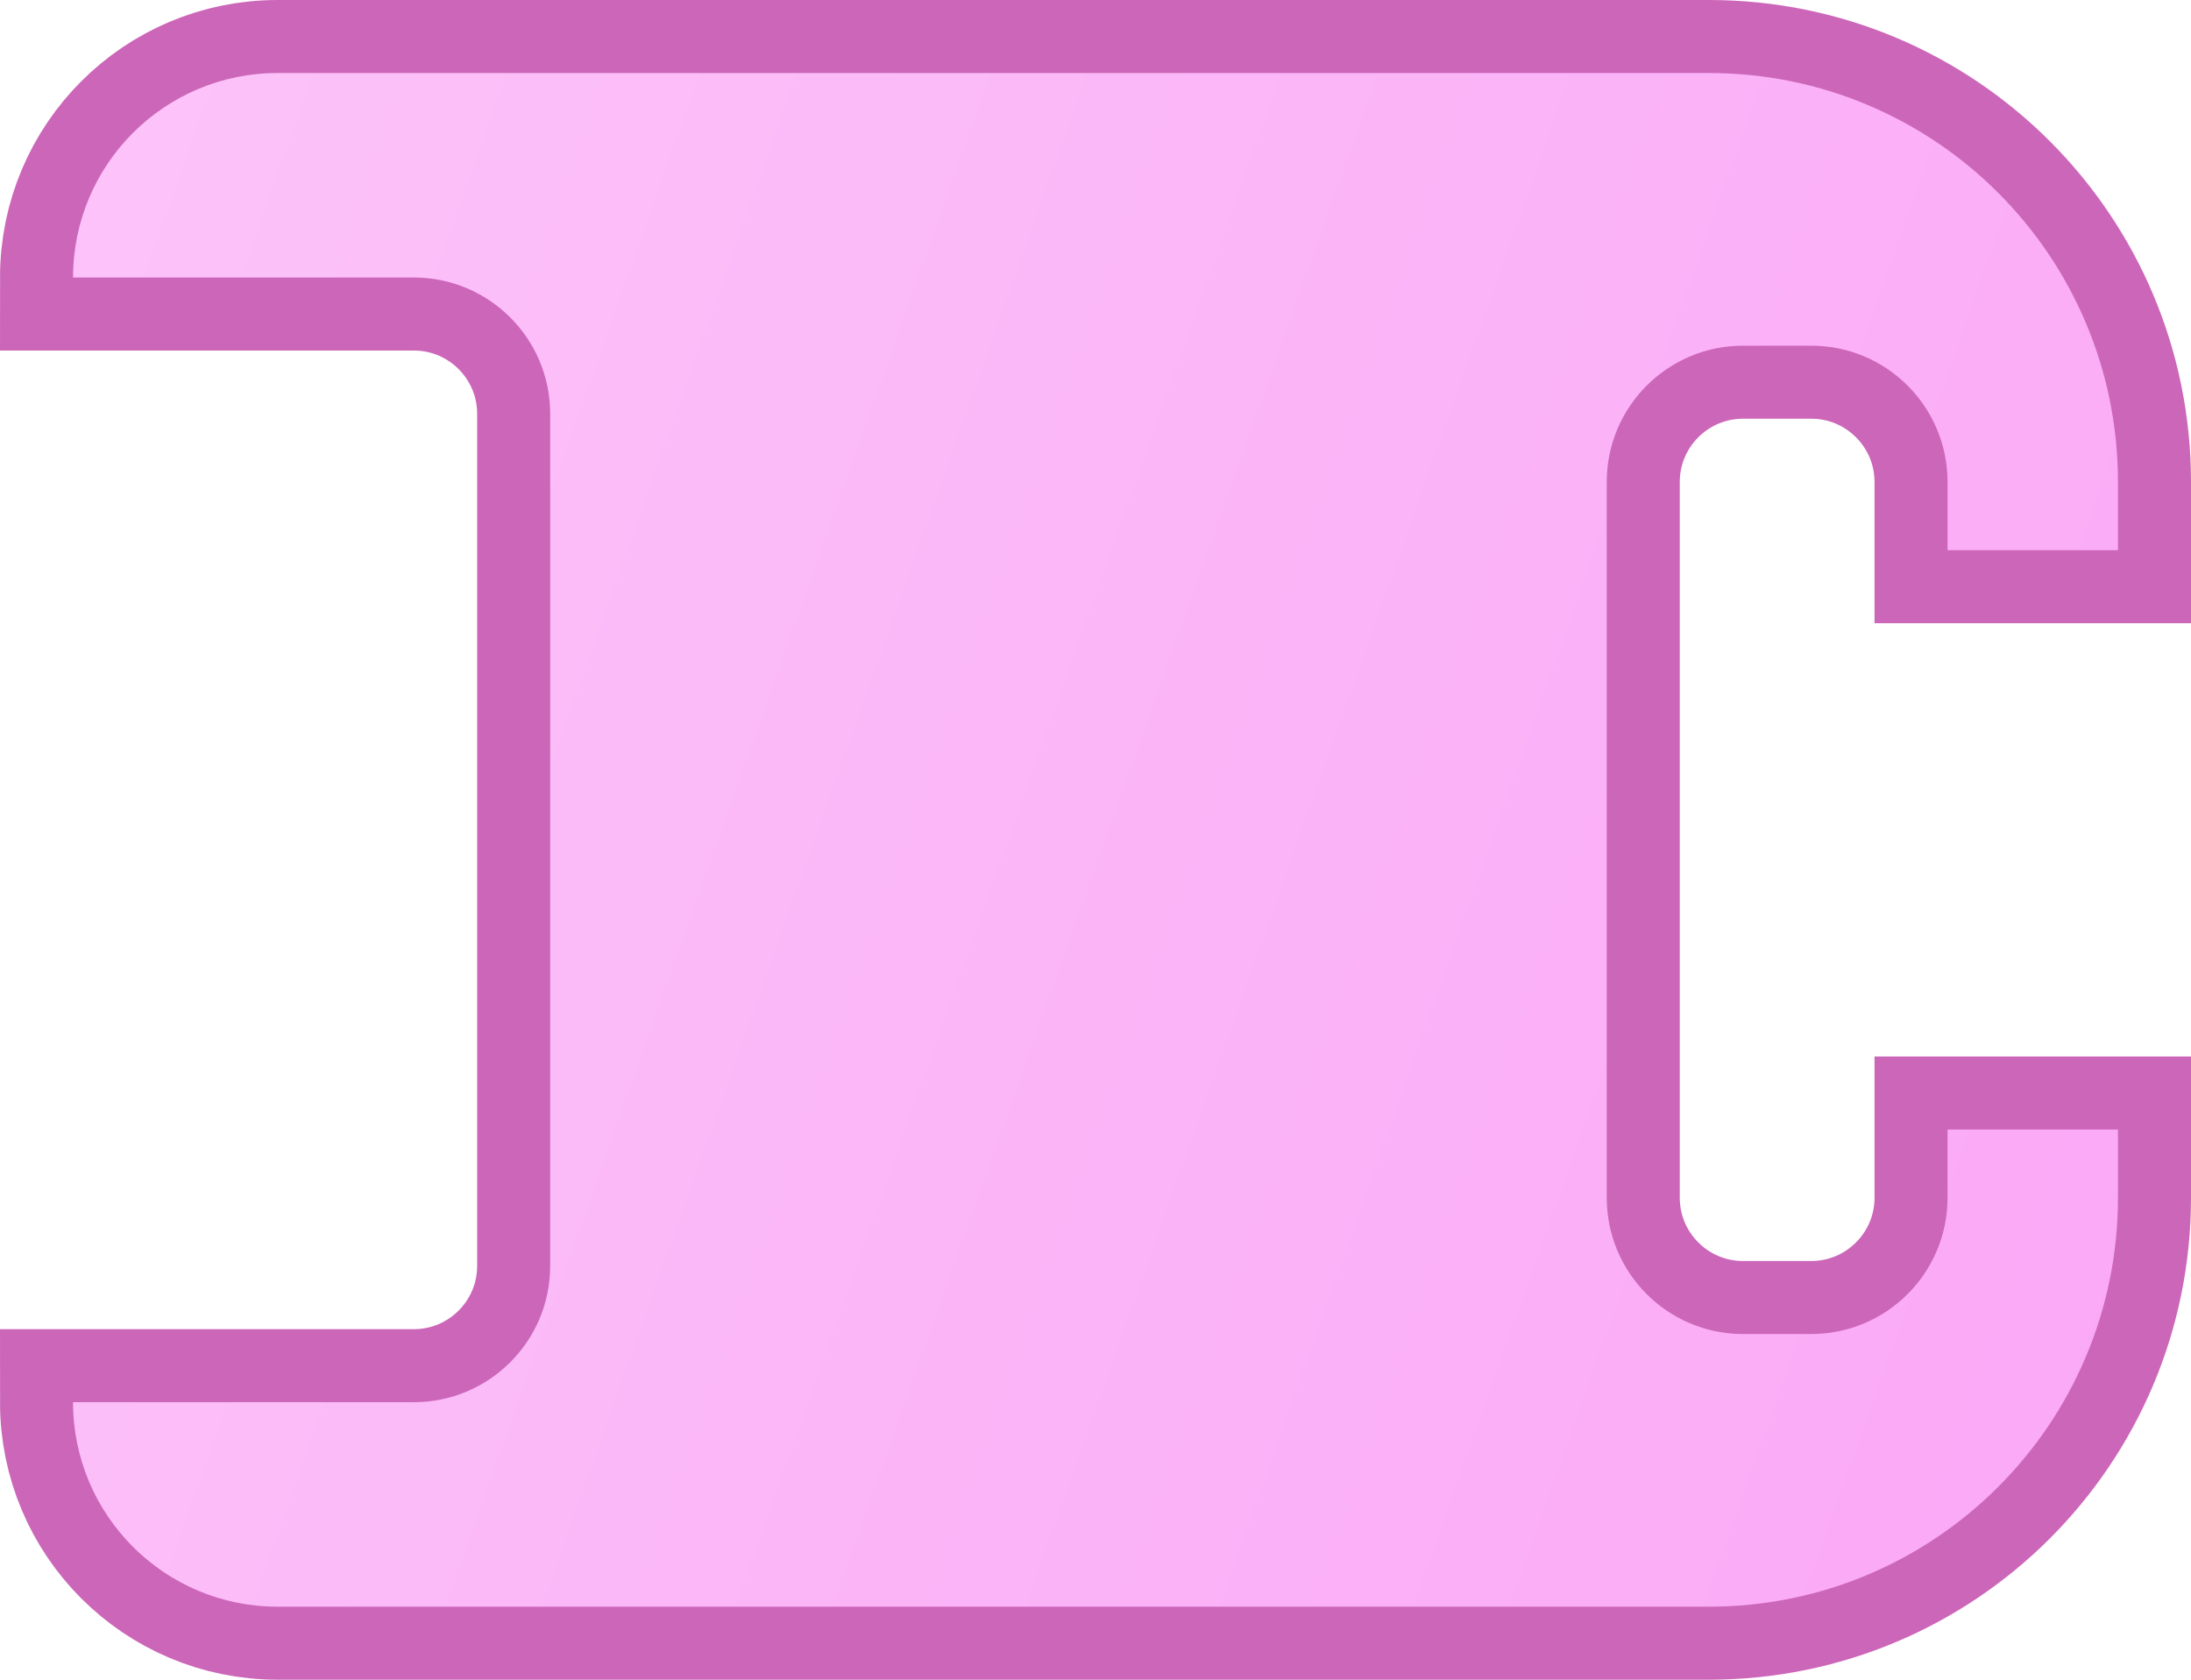<svg xmlns="http://www.w3.org/2000/svg" version="1.1" width="45" height="34.5" viewBox="0 0 45 34.5"><g><path fill="none" stroke="#cc66b9" stroke-width="3" stroke-miterlimit="10" d="M1.5,5.7C1.5,3.38,3.38,1.5,5.7,1.5H35.1C39.739,1.5,43.5,5.261,43.5,9.9V11.3H40V9.9C40,8.354,38.746,7.1,37.2,7.1H35.8C34.254,7.1,33,8.354,33,9.9V24.6C33,26.146,34.254,27.4,35.8,27.4H37.2C38.746,27.4,40,26.146,40,24.6V23.2H43.5V24.6C43.5,29.239,39.739,33,35.1,33H5.7C3.38,33,1.5,31.12,1.5,28.8H8.5C10.046,28.8,11.3,27.546,11.3,26V8.5C11.3,6.954,10.046,5.7,8.5,5.7H1.5z"/><path fill="url(#math_pink)" stroke="none" d="M1.5,5.7C1.5,3.38,3.38,1.5,5.7,1.5H35.1C39.739,1.5,43.5,5.261,43.5,9.9V11.3H40V9.9C40,8.354,38.746,7.1,37.2,7.1H35.8C34.254,7.1,33,8.354,33,9.9V24.6C33,26.146,34.254,27.4,35.8,27.4H37.2C38.746,27.4,40,26.146,40,24.6V23.2H43.5V24.6C43.5,29.239,39.739,33,35.1,33H5.7C3.38,33,1.5,31.12,1.5,28.8H8.5C10.046,28.8,11.3,27.546,11.3,26V8.5C11.3,6.954,10.046,5.7,8.5,5.7H1.5z"/></g><linearGradient x1="0" y1="0" x2="90" y2="32" gradientUnits="userSpaceOnUse" id="math_pink"><stop offset="0.0" stop-color="#fcc4f9" stop-opacity="1"/><stop offset="1.0" stop-color="#f991f3" stop-opacity="1"/></linearGradient></svg>